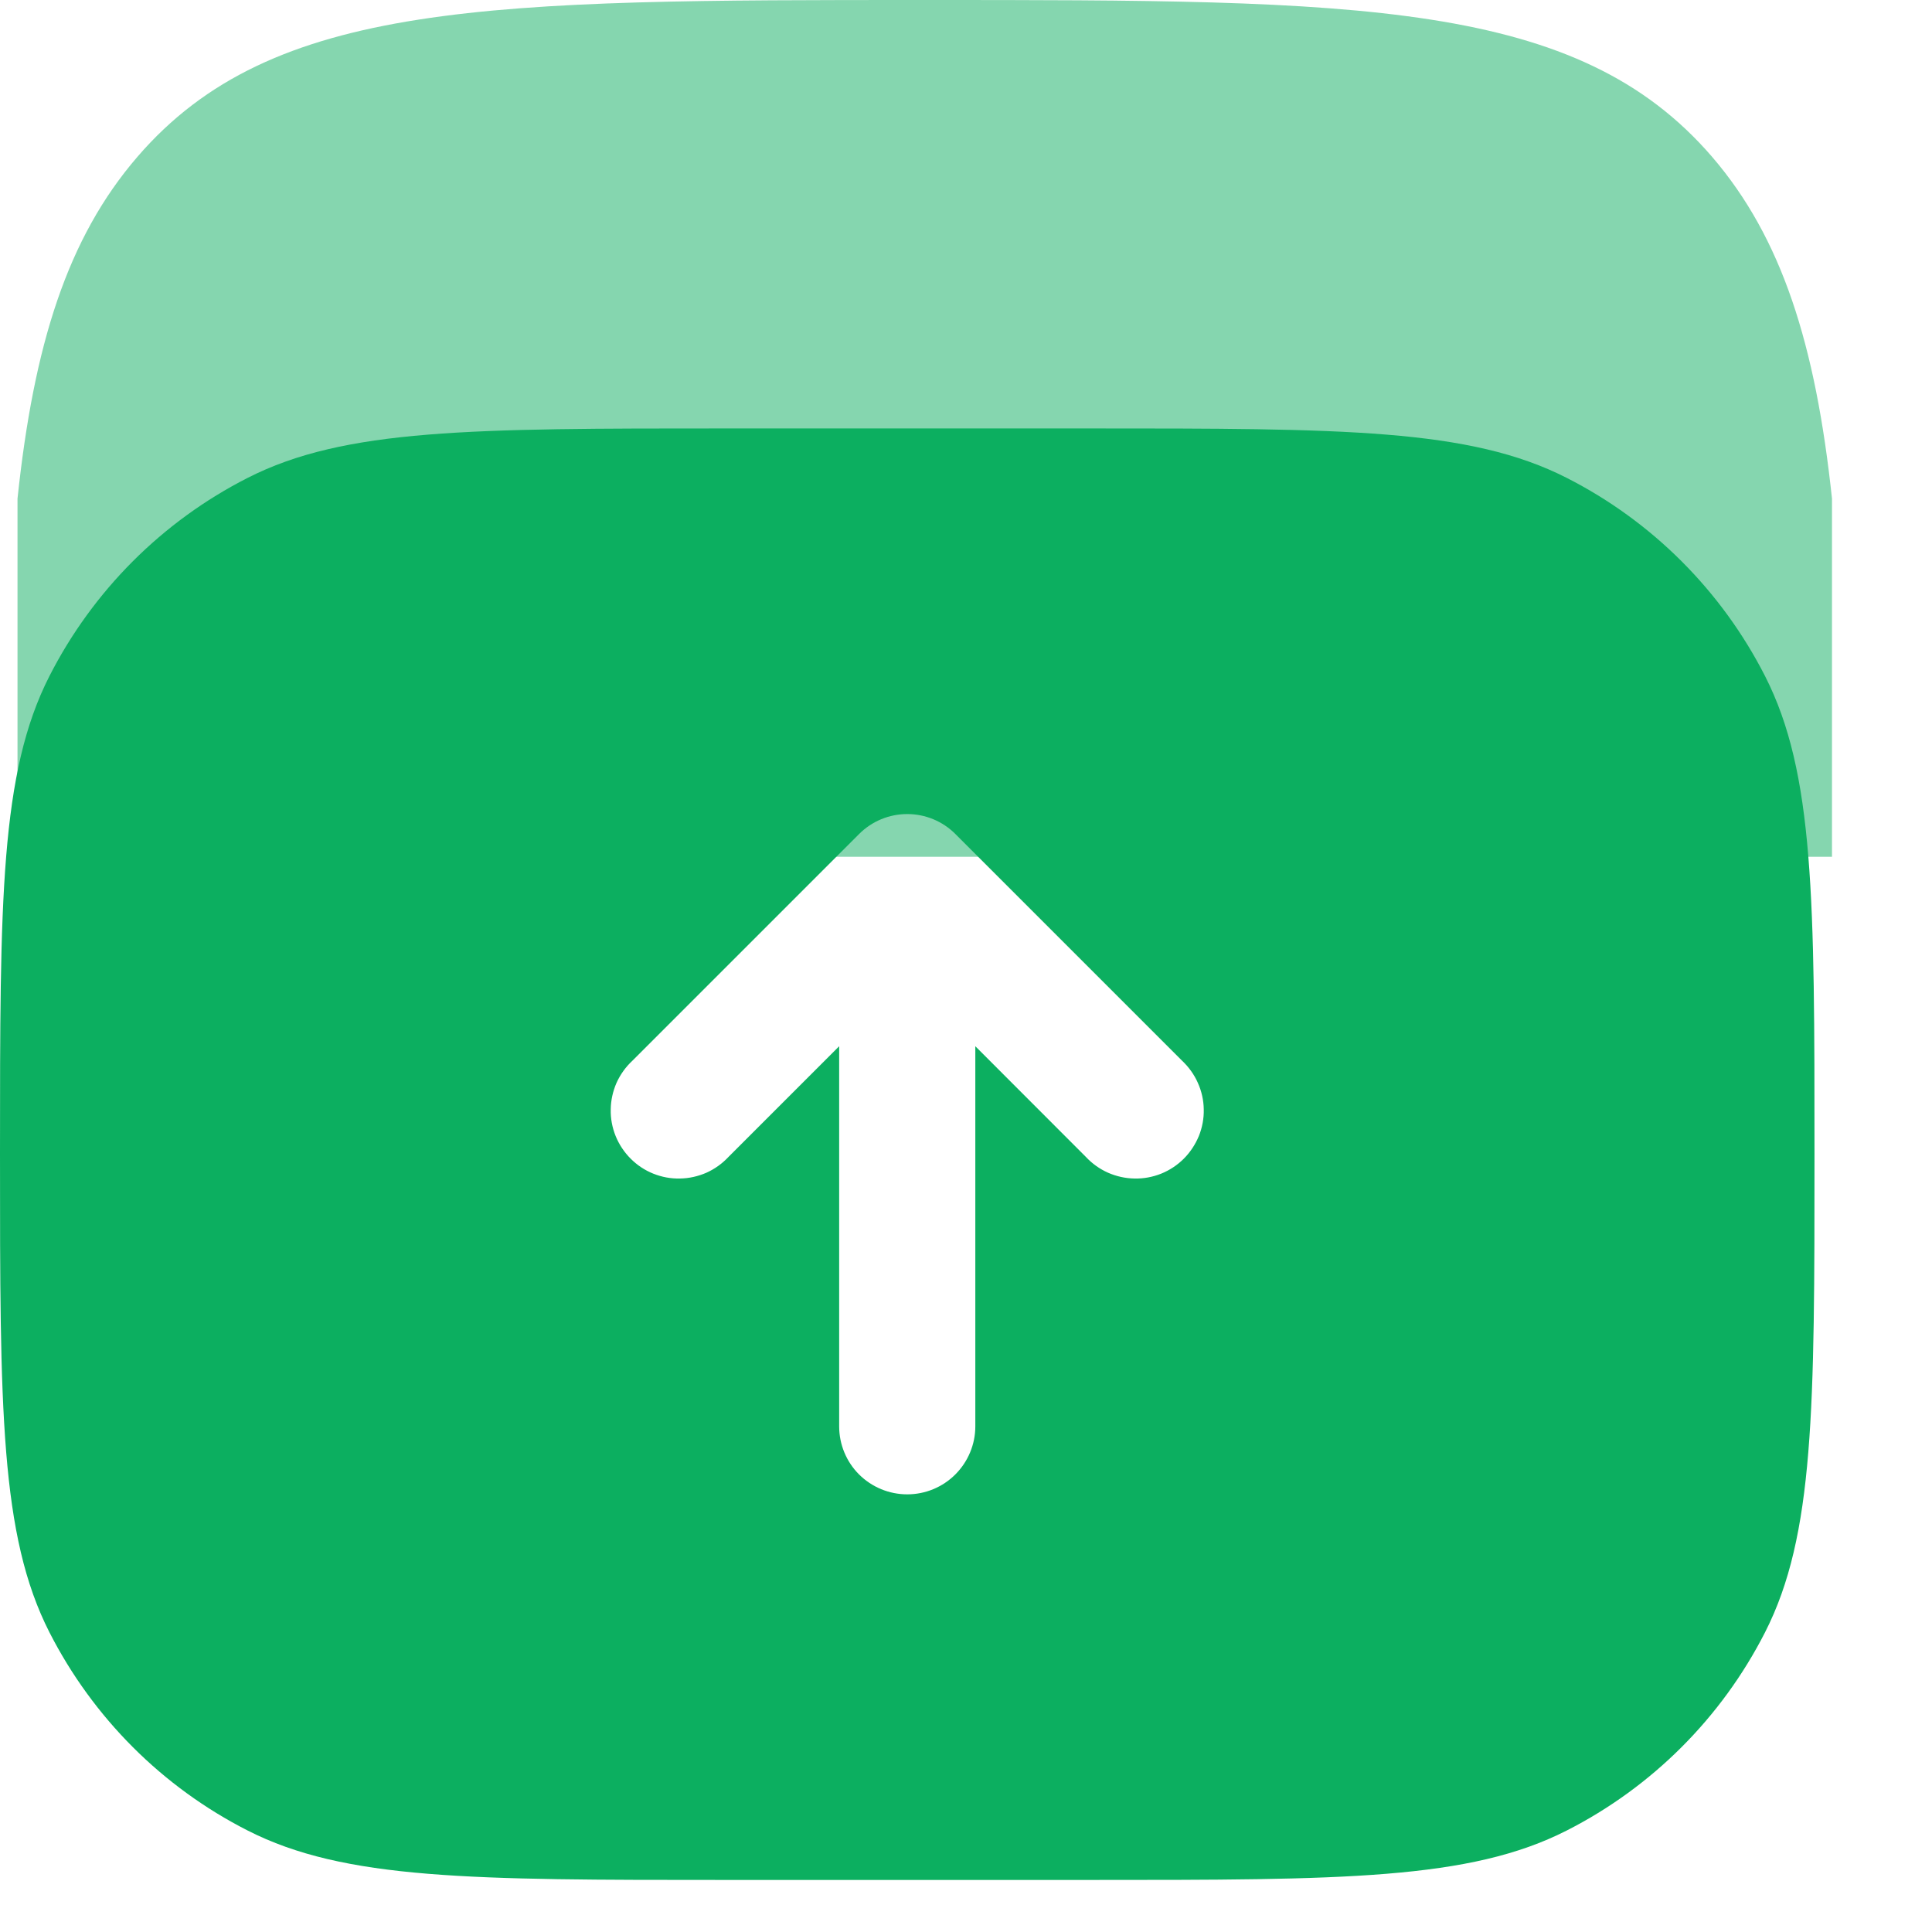 <svg width="17" height="17" viewBox="0 0 17 17" fill="none" xmlns="http://www.w3.org/2000/svg">
<path opacity="0.5" d="M8.138 0C11.963 0 13.876 0 15.065 1.38C15.679 2.094 15.976 3.033 16.12 4.388V7.539H0.154V4.388C0.297 3.033 0.593 2.094 1.209 1.38C2.398 0 4.311 0 8.137 0H8.138Z" fill="#0CAF60"/>
<path fill-rule="evenodd" clip-rule="evenodd" d="M0 10.156C0 7.921 4.75815e-08 6.803 0.435 5.949C0.818 5.198 1.428 4.587 2.179 4.205C3.033 3.77 4.151 3.77 6.386 3.77H9.579C11.815 3.77 12.932 3.77 13.786 4.205C14.537 4.587 15.148 5.198 15.531 5.949C15.966 6.803 15.966 7.921 15.966 10.156C15.966 12.391 15.966 13.509 15.531 14.363C15.148 15.114 14.537 15.725 13.786 16.107C12.932 16.542 11.815 16.542 9.579 16.542H6.386C4.151 16.542 3.033 16.542 2.179 16.107C1.428 15.725 0.818 15.114 0.435 14.363C4.75815e-08 13.509 0 12.391 0 10.156ZM8.406 7.338C8.294 7.226 8.142 7.163 7.983 7.163C7.824 7.163 7.672 7.226 7.56 7.338L5.564 9.334C5.505 9.389 5.458 9.455 5.425 9.528C5.393 9.601 5.375 9.681 5.374 9.761C5.372 9.842 5.387 9.921 5.417 9.996C5.447 10.07 5.492 10.138 5.549 10.195C5.606 10.252 5.673 10.297 5.748 10.327C5.823 10.357 5.902 10.372 5.983 10.37C6.063 10.369 6.142 10.351 6.216 10.319C6.289 10.286 6.355 10.239 6.41 10.18L7.384 9.206V12.551C7.384 12.71 7.447 12.862 7.559 12.974C7.672 13.086 7.824 13.149 7.983 13.149C8.142 13.149 8.294 13.086 8.406 12.974C8.518 12.862 8.582 12.71 8.582 12.551V9.206L9.555 10.18C9.61 10.239 9.676 10.286 9.75 10.319C9.823 10.351 9.903 10.369 9.983 10.37C10.063 10.372 10.143 10.357 10.218 10.327C10.292 10.297 10.36 10.252 10.417 10.195C10.474 10.138 10.518 10.07 10.549 9.996C10.579 9.921 10.594 9.842 10.592 9.761C10.591 9.681 10.573 9.601 10.54 9.528C10.508 9.455 10.46 9.389 10.402 9.334L8.406 7.338Z" fill="#0CAF60"/>
</svg>
